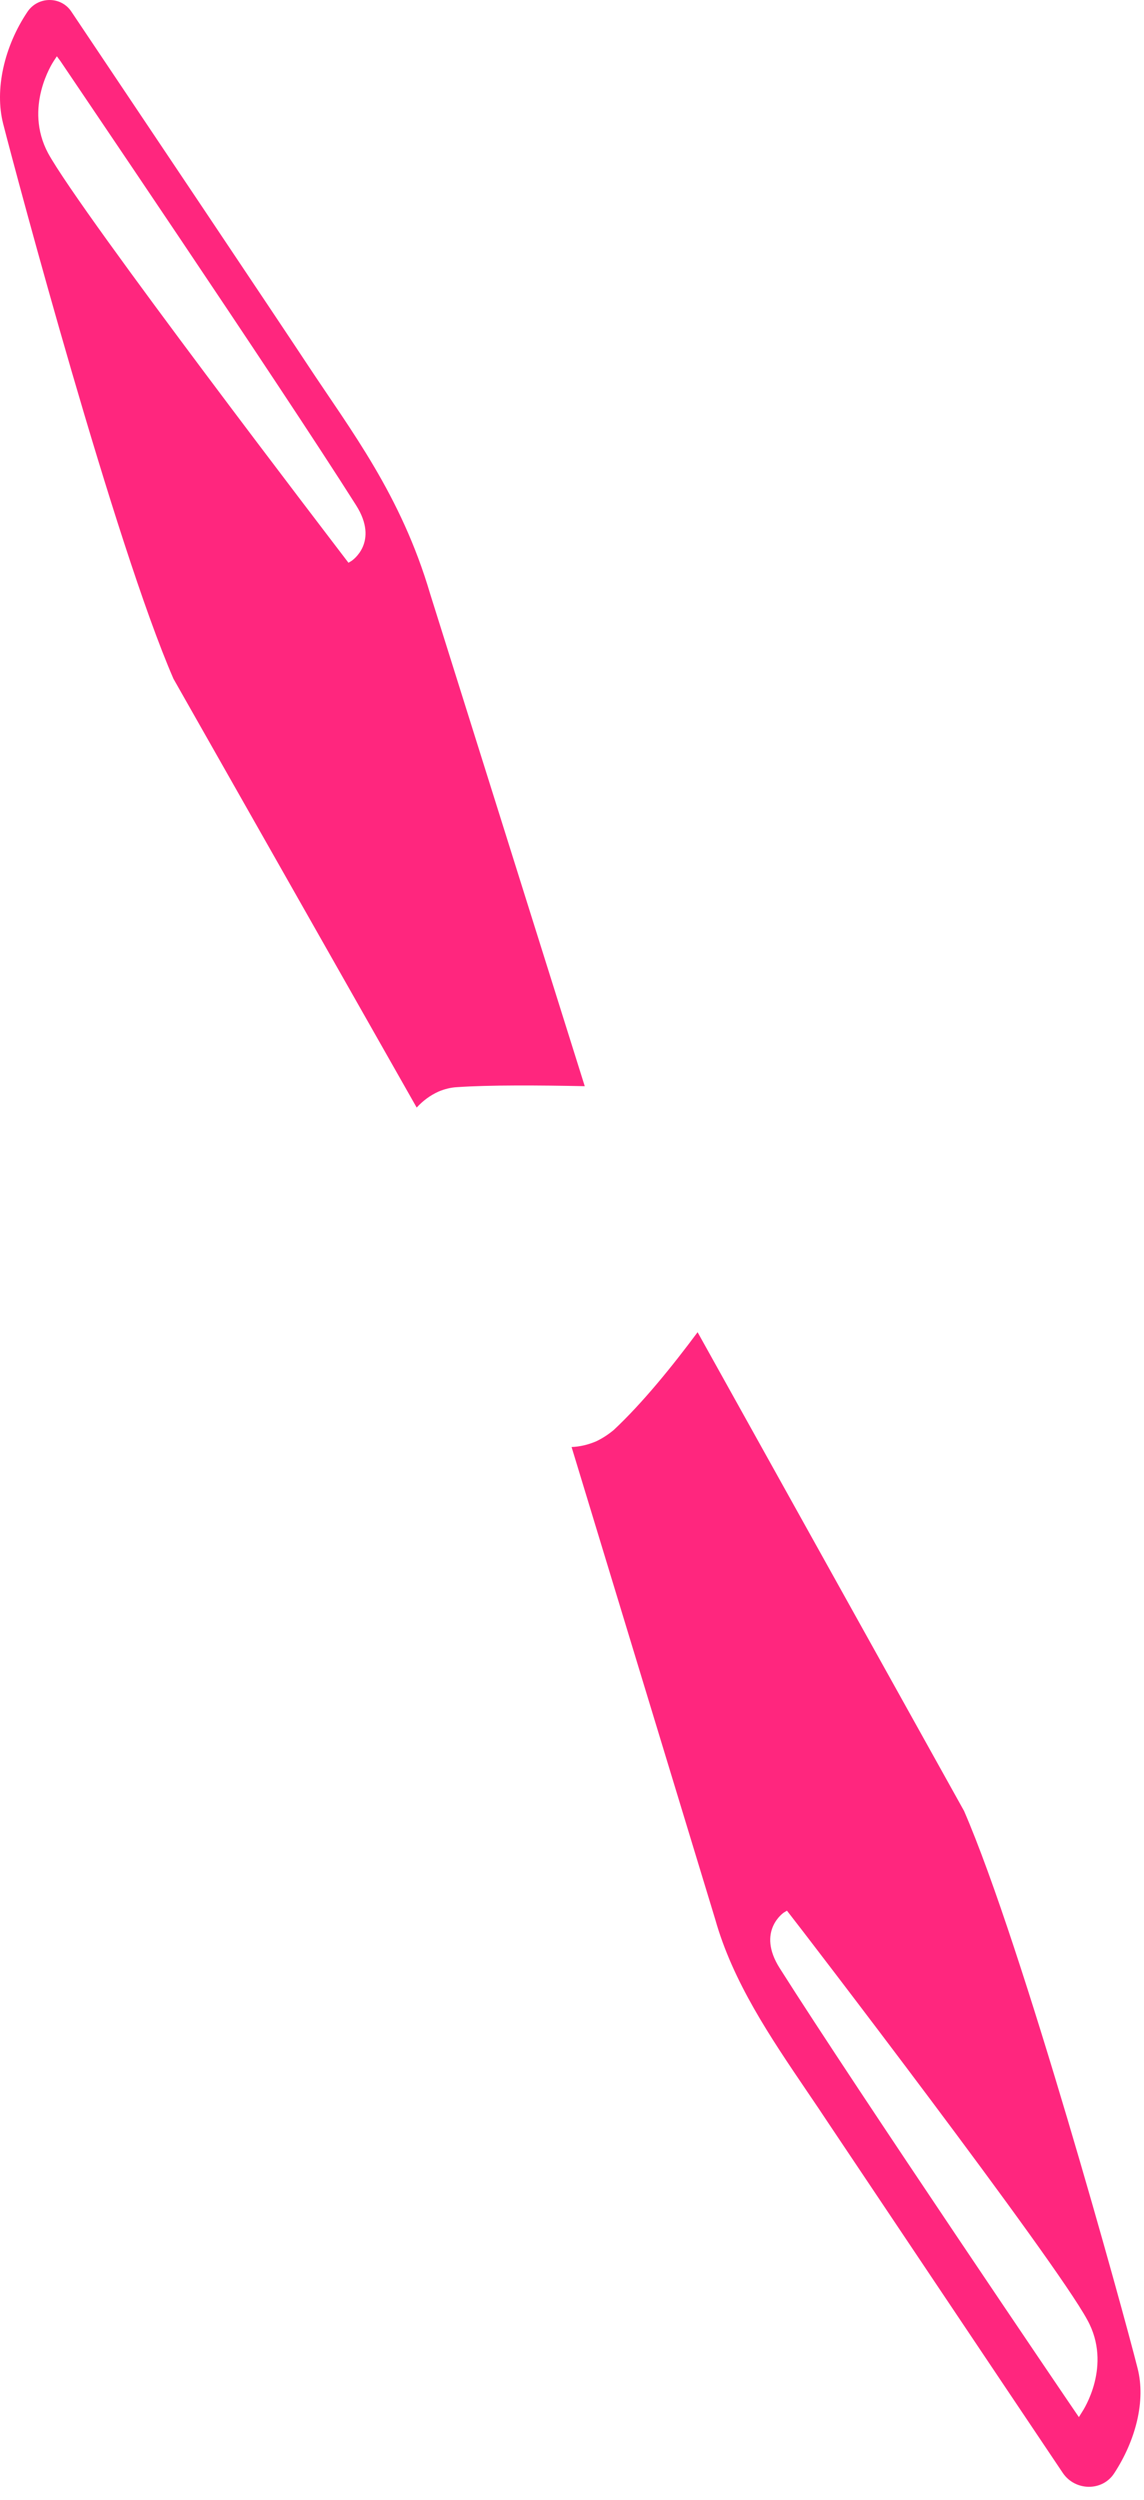<svg width="38" height="83" viewBox="0 0 38 83" fill="none" xmlns="http://www.w3.org/2000/svg">
<path fill-rule="evenodd" clip-rule="evenodd" d="M11.68 18.622L11.575 18.685L11.503 18.591C11.148 18.121 2.714 7.122 1.597 5.086C0.783 3.561 1.744 2.088 1.785 2.026L1.889 1.869L2.005 2.026C2.077 2.141 9.248 12.701 11.826 16.773C12.609 18.006 11.691 18.612 11.68 18.622ZM14.289 19.72C13.319 16.428 11.659 14.298 10.219 12.115C9.499 11.018 4.227 3.153 2.37 0.385C2.024 -0.135 1.253 -0.125 0.908 0.398C0.146 1.534 -0.188 2.965 0.106 4.114C0.574 5.942 3.82 18.068 5.762 22.538L13.841 36.775C14.039 36.556 14.289 36.367 14.571 36.242C14.77 36.158 14.978 36.107 15.177 36.097C16.241 36.023 17.912 36.033 19.424 36.065L14.289 19.72Z" fill="#FF267E"/>
<path fill-rule="evenodd" clip-rule="evenodd" d="M37.785 78.627C37.325 76.79 33.965 64.599 32.023 60.129L23.172 44.233C22.326 45.372 21.335 46.593 20.385 47.481C20.208 47.627 20.02 47.753 19.801 47.857C19.53 47.972 19.258 48.035 18.986 48.045L23.756 63.723C24.343 65.805 25.581 67.63 26.8 69.428C27.055 69.803 27.309 70.178 27.556 70.553C28.277 71.629 33.349 79.202 35.301 82.106C35.708 82.712 36.617 82.732 37.013 82.116C37.722 81.03 38.067 79.715 37.785 78.627ZM35.941 80.088L35.837 80.255L35.723 80.088C35.649 79.984 28.489 69.436 25.9 65.35C25.117 64.118 26.037 63.502 26.037 63.502L26.14 63.44L26.213 63.534C26.579 63.992 35.023 75.002 36.118 77.029C36.954 78.543 35.983 80.027 35.941 80.088Z" fill="#FF267E"/>
</svg>
